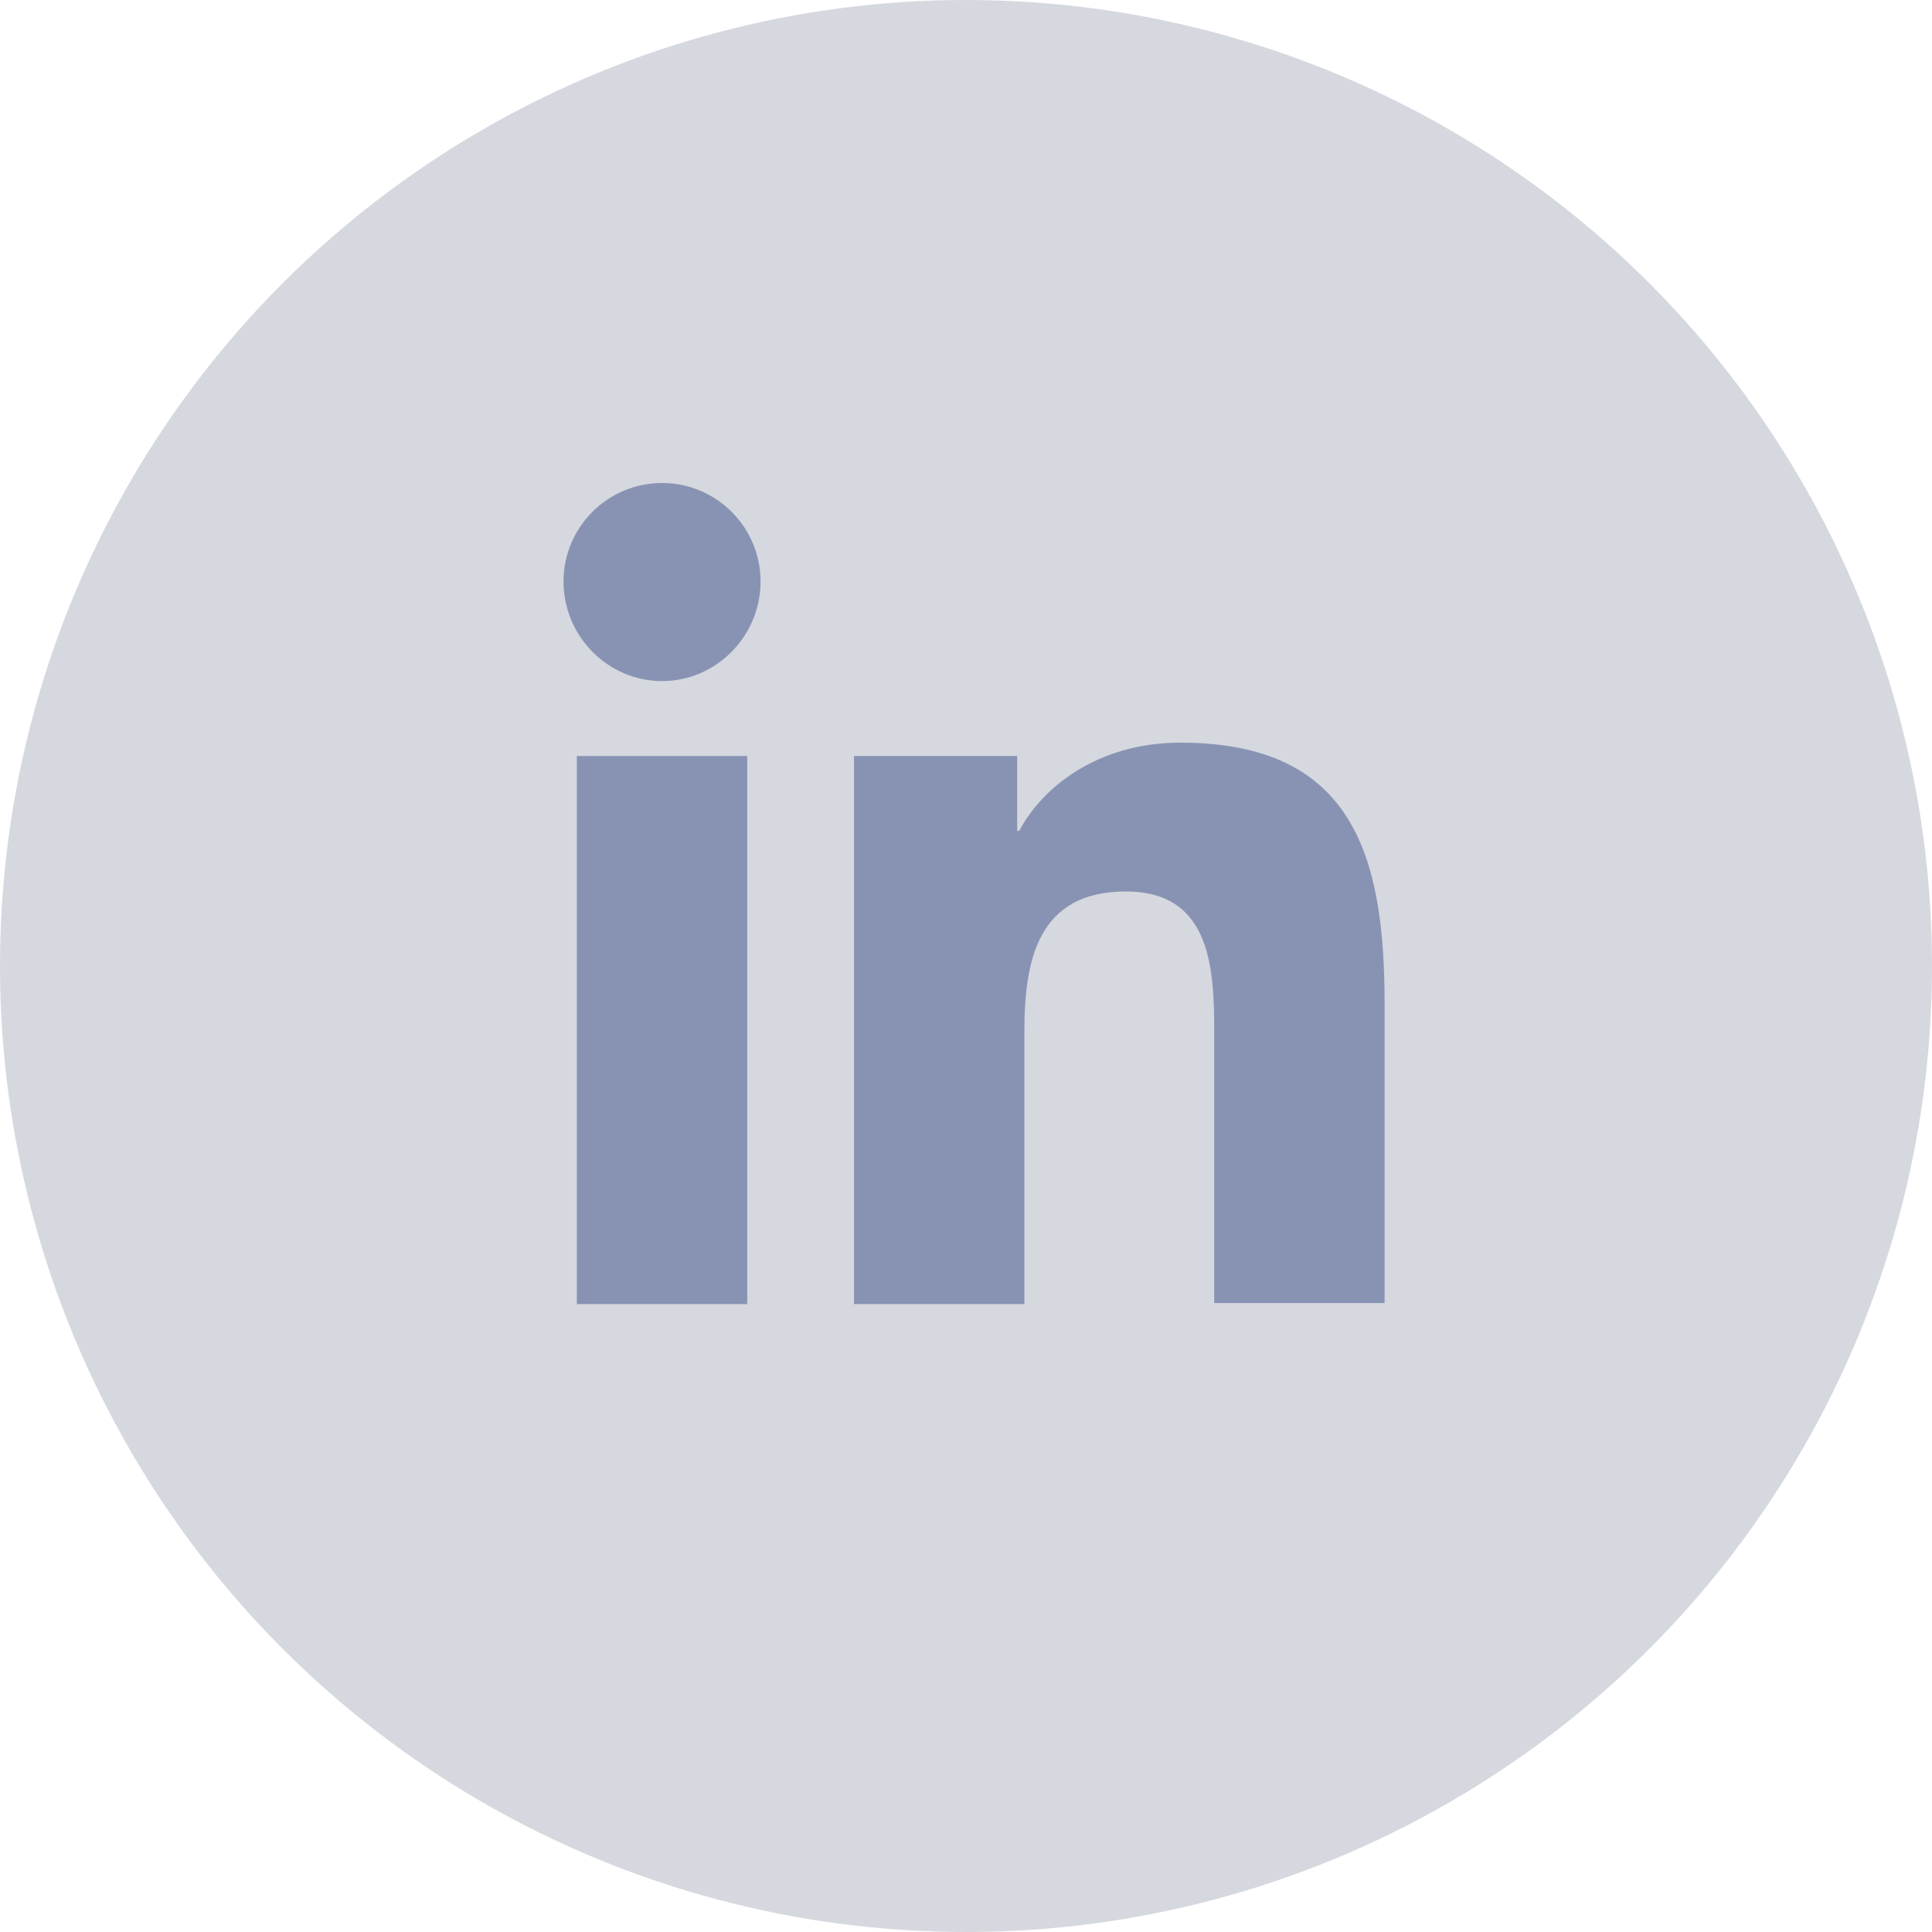 <svg width="96" height="96" viewBox="0 0 96 96" fill="none" xmlns="http://www.w3.org/2000/svg">
<circle cx="48" cy="48" r="48" fill="#36405F" fill-opacity="0.2"/>
<path d="M68.8 64.799V49.856C68.8 42.512 67.22 36.902 58.652 36.902C54.52 36.902 51.766 39.146 50.644 41.288H50.542V37.566H42.434V64.799H50.9V51.284C50.9 47.714 51.562 44.297 55.948 44.297C60.284 44.297 60.334 48.326 60.334 51.488V64.748H68.8V64.799Z" fill="#8893B4"/>
<path d="M28.663 37.566H37.129V64.8H28.663V37.566Z" fill="#8893B4"/>
<path d="M32.896 24C30.193 24 28 26.193 28 28.896C28 31.599 30.193 33.843 32.896 33.843C35.599 33.843 37.792 31.599 37.792 28.896C37.792 26.193 35.599 24 32.896 24Z" fill="#8893B4"/>
</svg>
